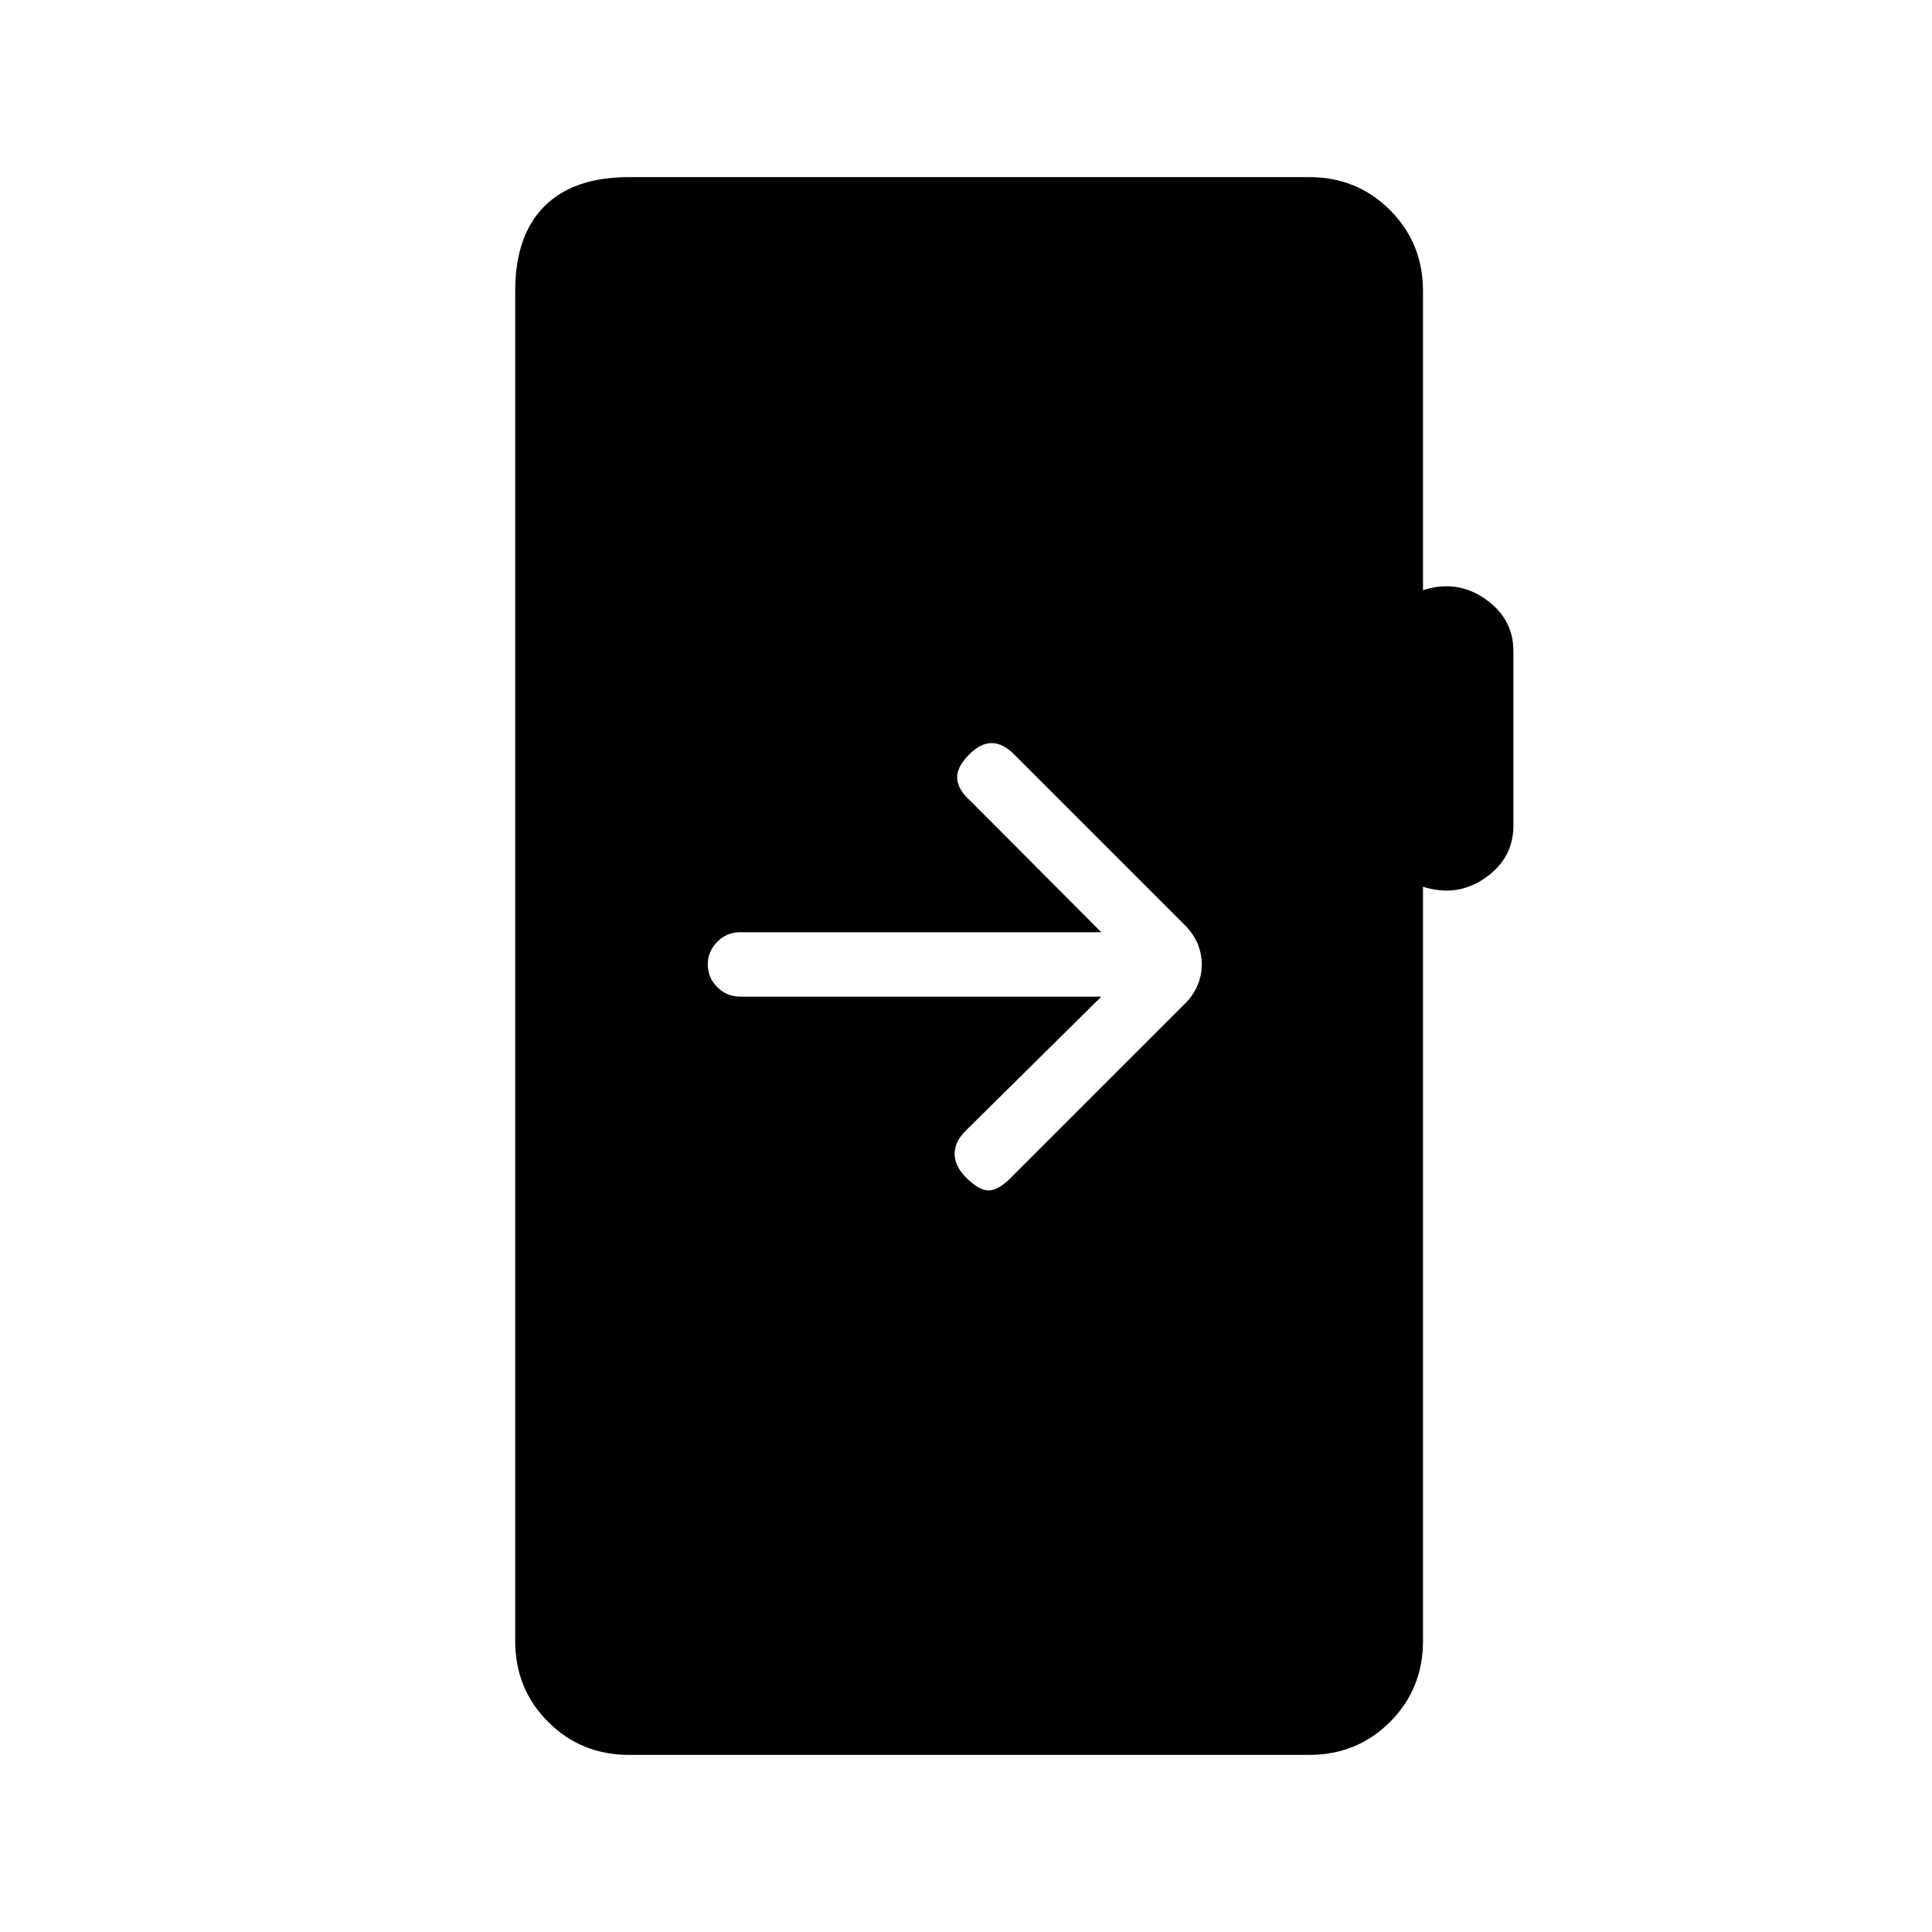 <svg xmlns="http://www.w3.org/2000/svg" height="20" viewBox="0 -960 960 960" width="20"><path d="M312.62-88q-23.85 0-40.24-16.38Q256-120.77 256-144.62v-670.76q0-27.62 14.5-42.12Q285-872 312.62-872h337.84q23.85 0 40.23 16.38 16.39 16.39 16.39 40.24v148.61q16.92-5.38 30.92 4.39 14 9.76 14 25.92v86.77q0 16.15-14 25.92-14 9.77-30.92 4.39v374.76q0 23.85-16.39 40.24Q674.31-88 650.46-88H312.62Zm234.61-376.77-67.38 66.62q-5.62 5.61-5.5 11.65.11 6.04 5.73 11.65 6.38 6.39 11.15 6.39 4.77 0 11.15-6.39l86.31-86.3q4.23-4.23 6.35-9.2 2.11-4.96 2.11-10.42t-2.11-10.42q-2.12-4.96-6.35-9.19l-84.77-84.77q-5.61-5.62-11.15-5.62t-11.15 5.62q-6.39 6.38-6 12.03.38 5.66 6.76 11.27l64.85 65.08H367.69q-6.54 0-11.27 4.73-4.73 4.73-4.73 11.27 0 6.54 4.73 11.27 4.73 4.73 11.27 4.73h179.54Z"/></svg>
